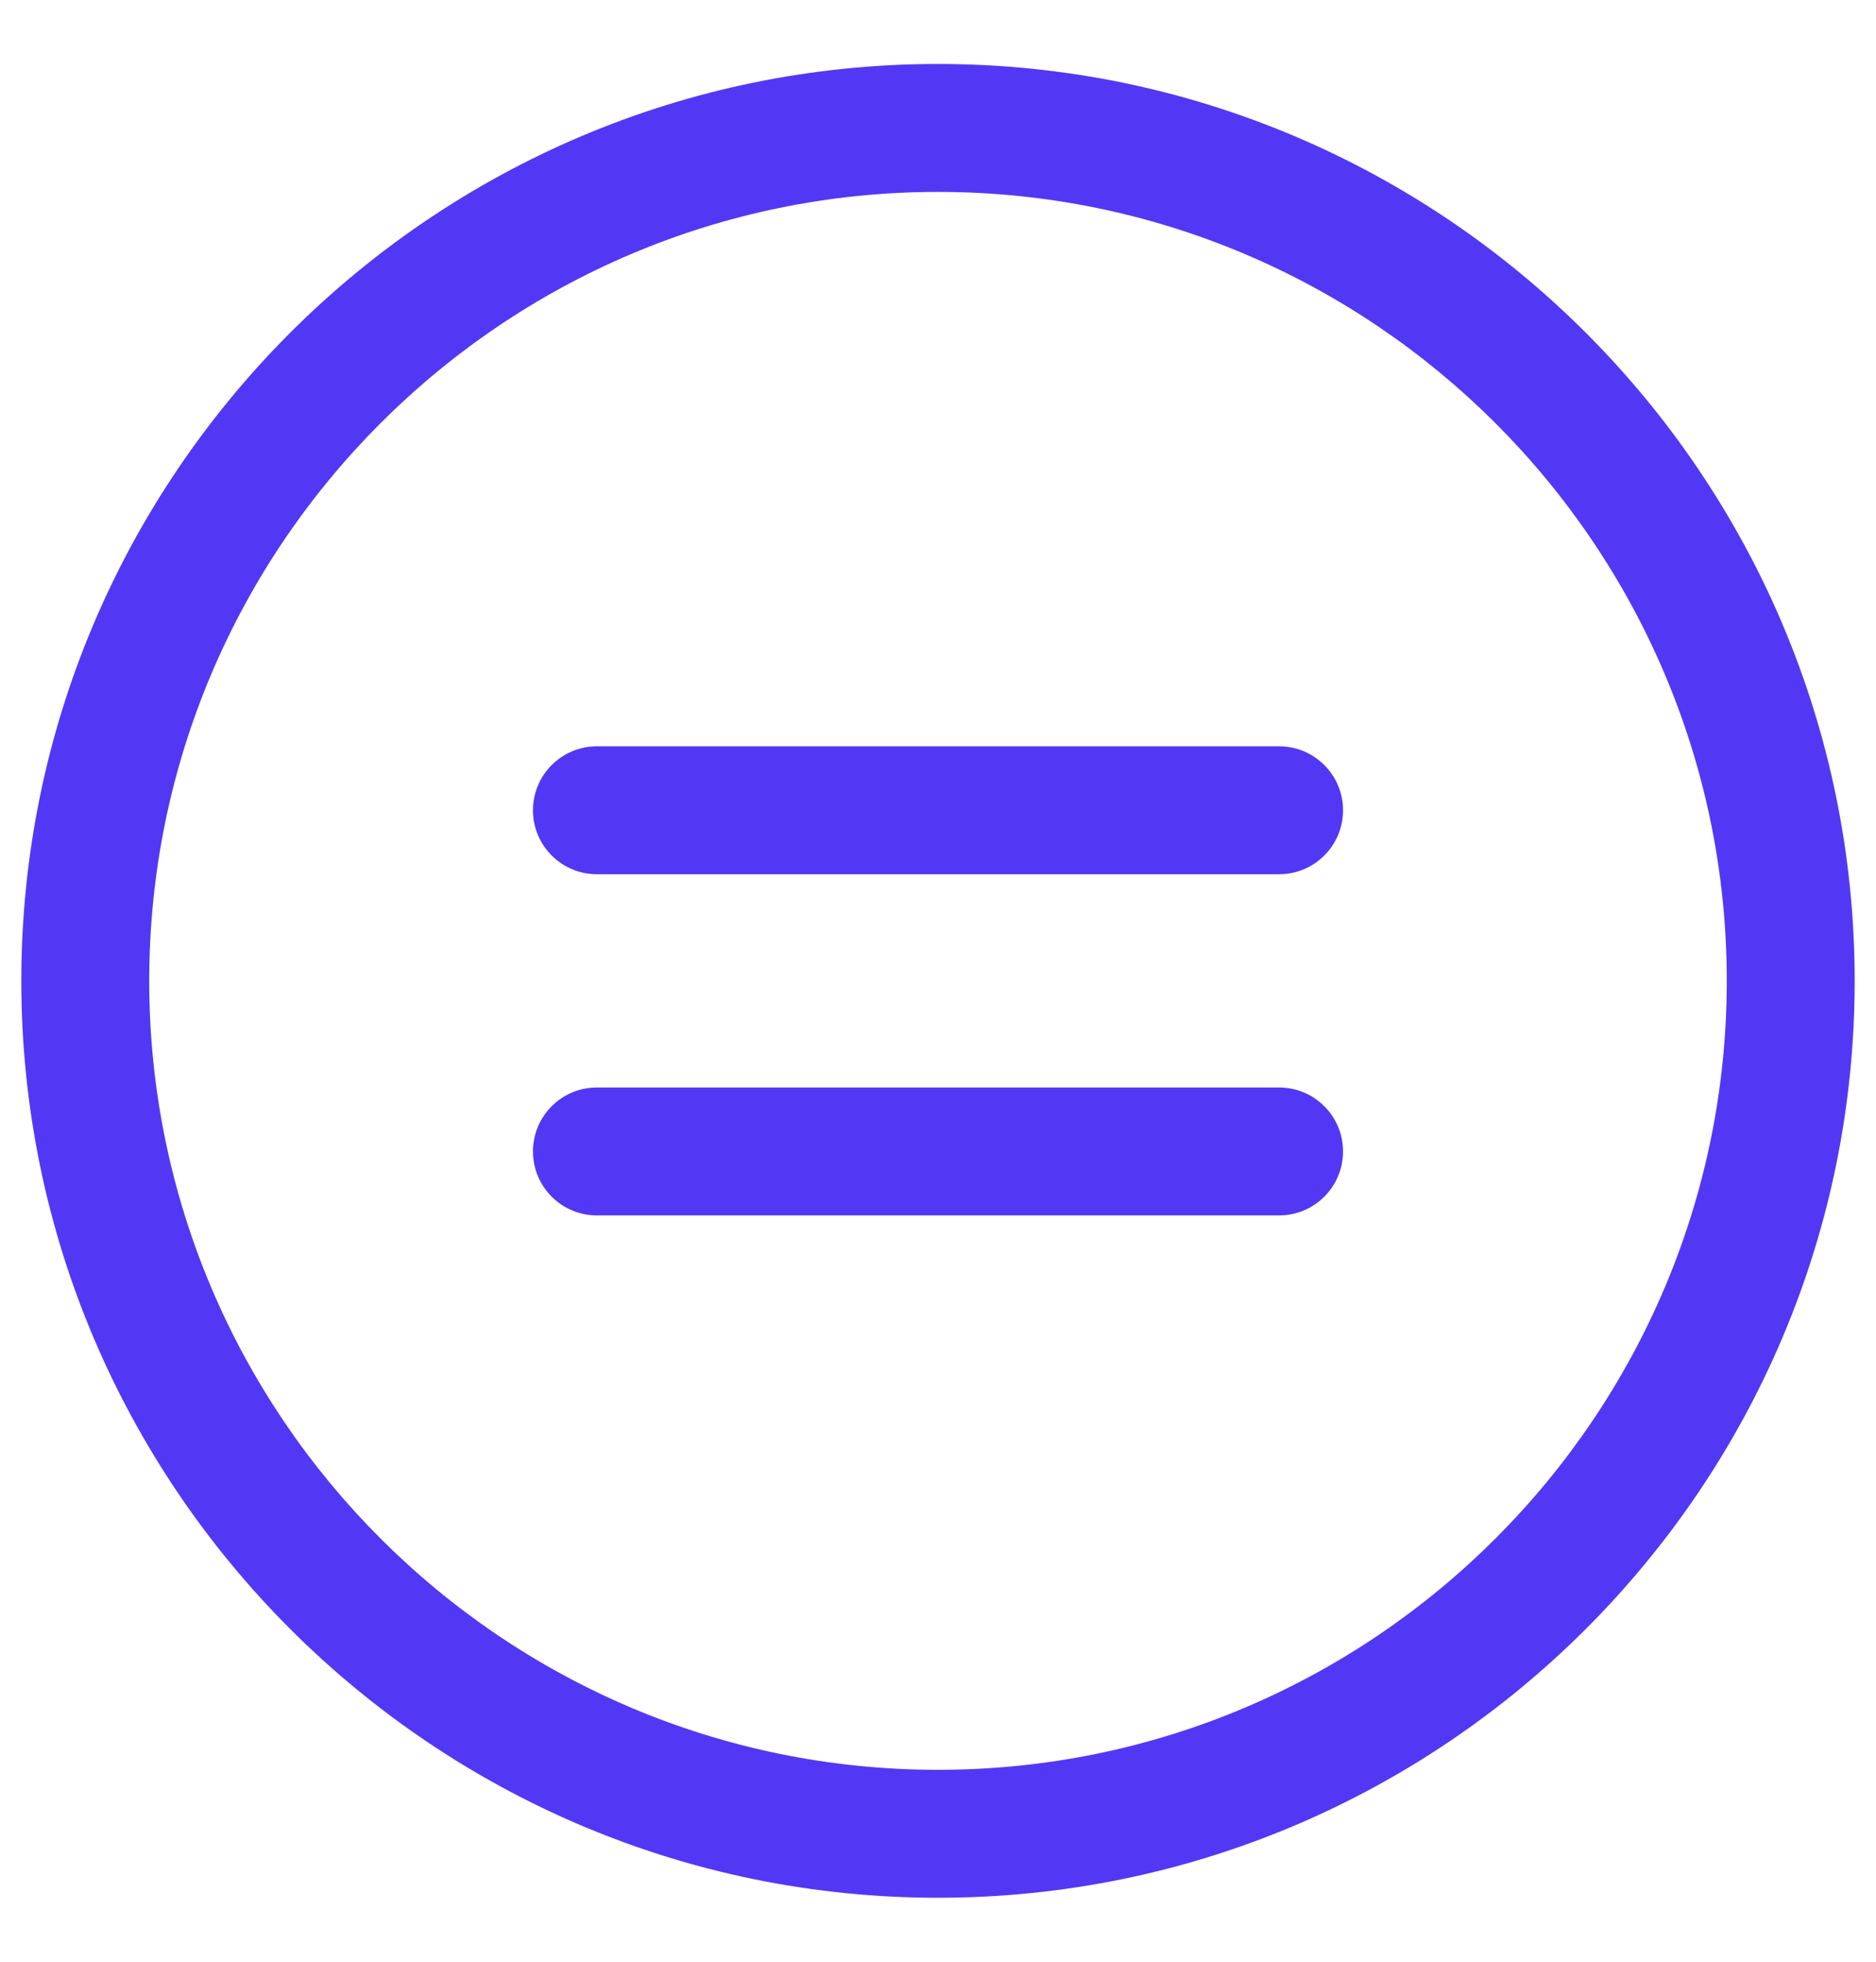 <svg width="22" height="23" viewBox="0 0 22 23" fill="none" xmlns="http://www.w3.org/2000/svg">
<path d="M15 10.25H7C6.586 10.25 6.25 9.914 6.25 9.5C6.25 9.086 6.586 8.75 7 8.75H15C15.414 8.75 15.75 9.086 15.75 9.5C15.75 9.914 15.414 10.25 15 10.25ZM15.75 13.5C15.75 13.086 15.414 12.75 15 12.75H7C6.586 12.75 6.25 13.086 6.25 13.5C6.25 13.914 6.586 14.25 7 14.25H15C15.414 14.25 15.75 13.914 15.75 13.5ZM21.75 11.5C21.75 5.572 16.928 0.75 11 0.75C5.072 0.75 0.25 5.572 0.25 11.5C0.25 17.428 5.072 22.25 11 22.25C16.928 22.25 21.75 17.428 21.75 11.5ZM20.25 11.5C20.25 16.601 16.101 20.75 11 20.75C5.899 20.75 1.75 16.601 1.75 11.5C1.75 6.399 5.899 2.25 11 2.25C16.101 2.25 20.25 6.399 20.25 11.5Z" fill="#5238F4"/>
</svg>
